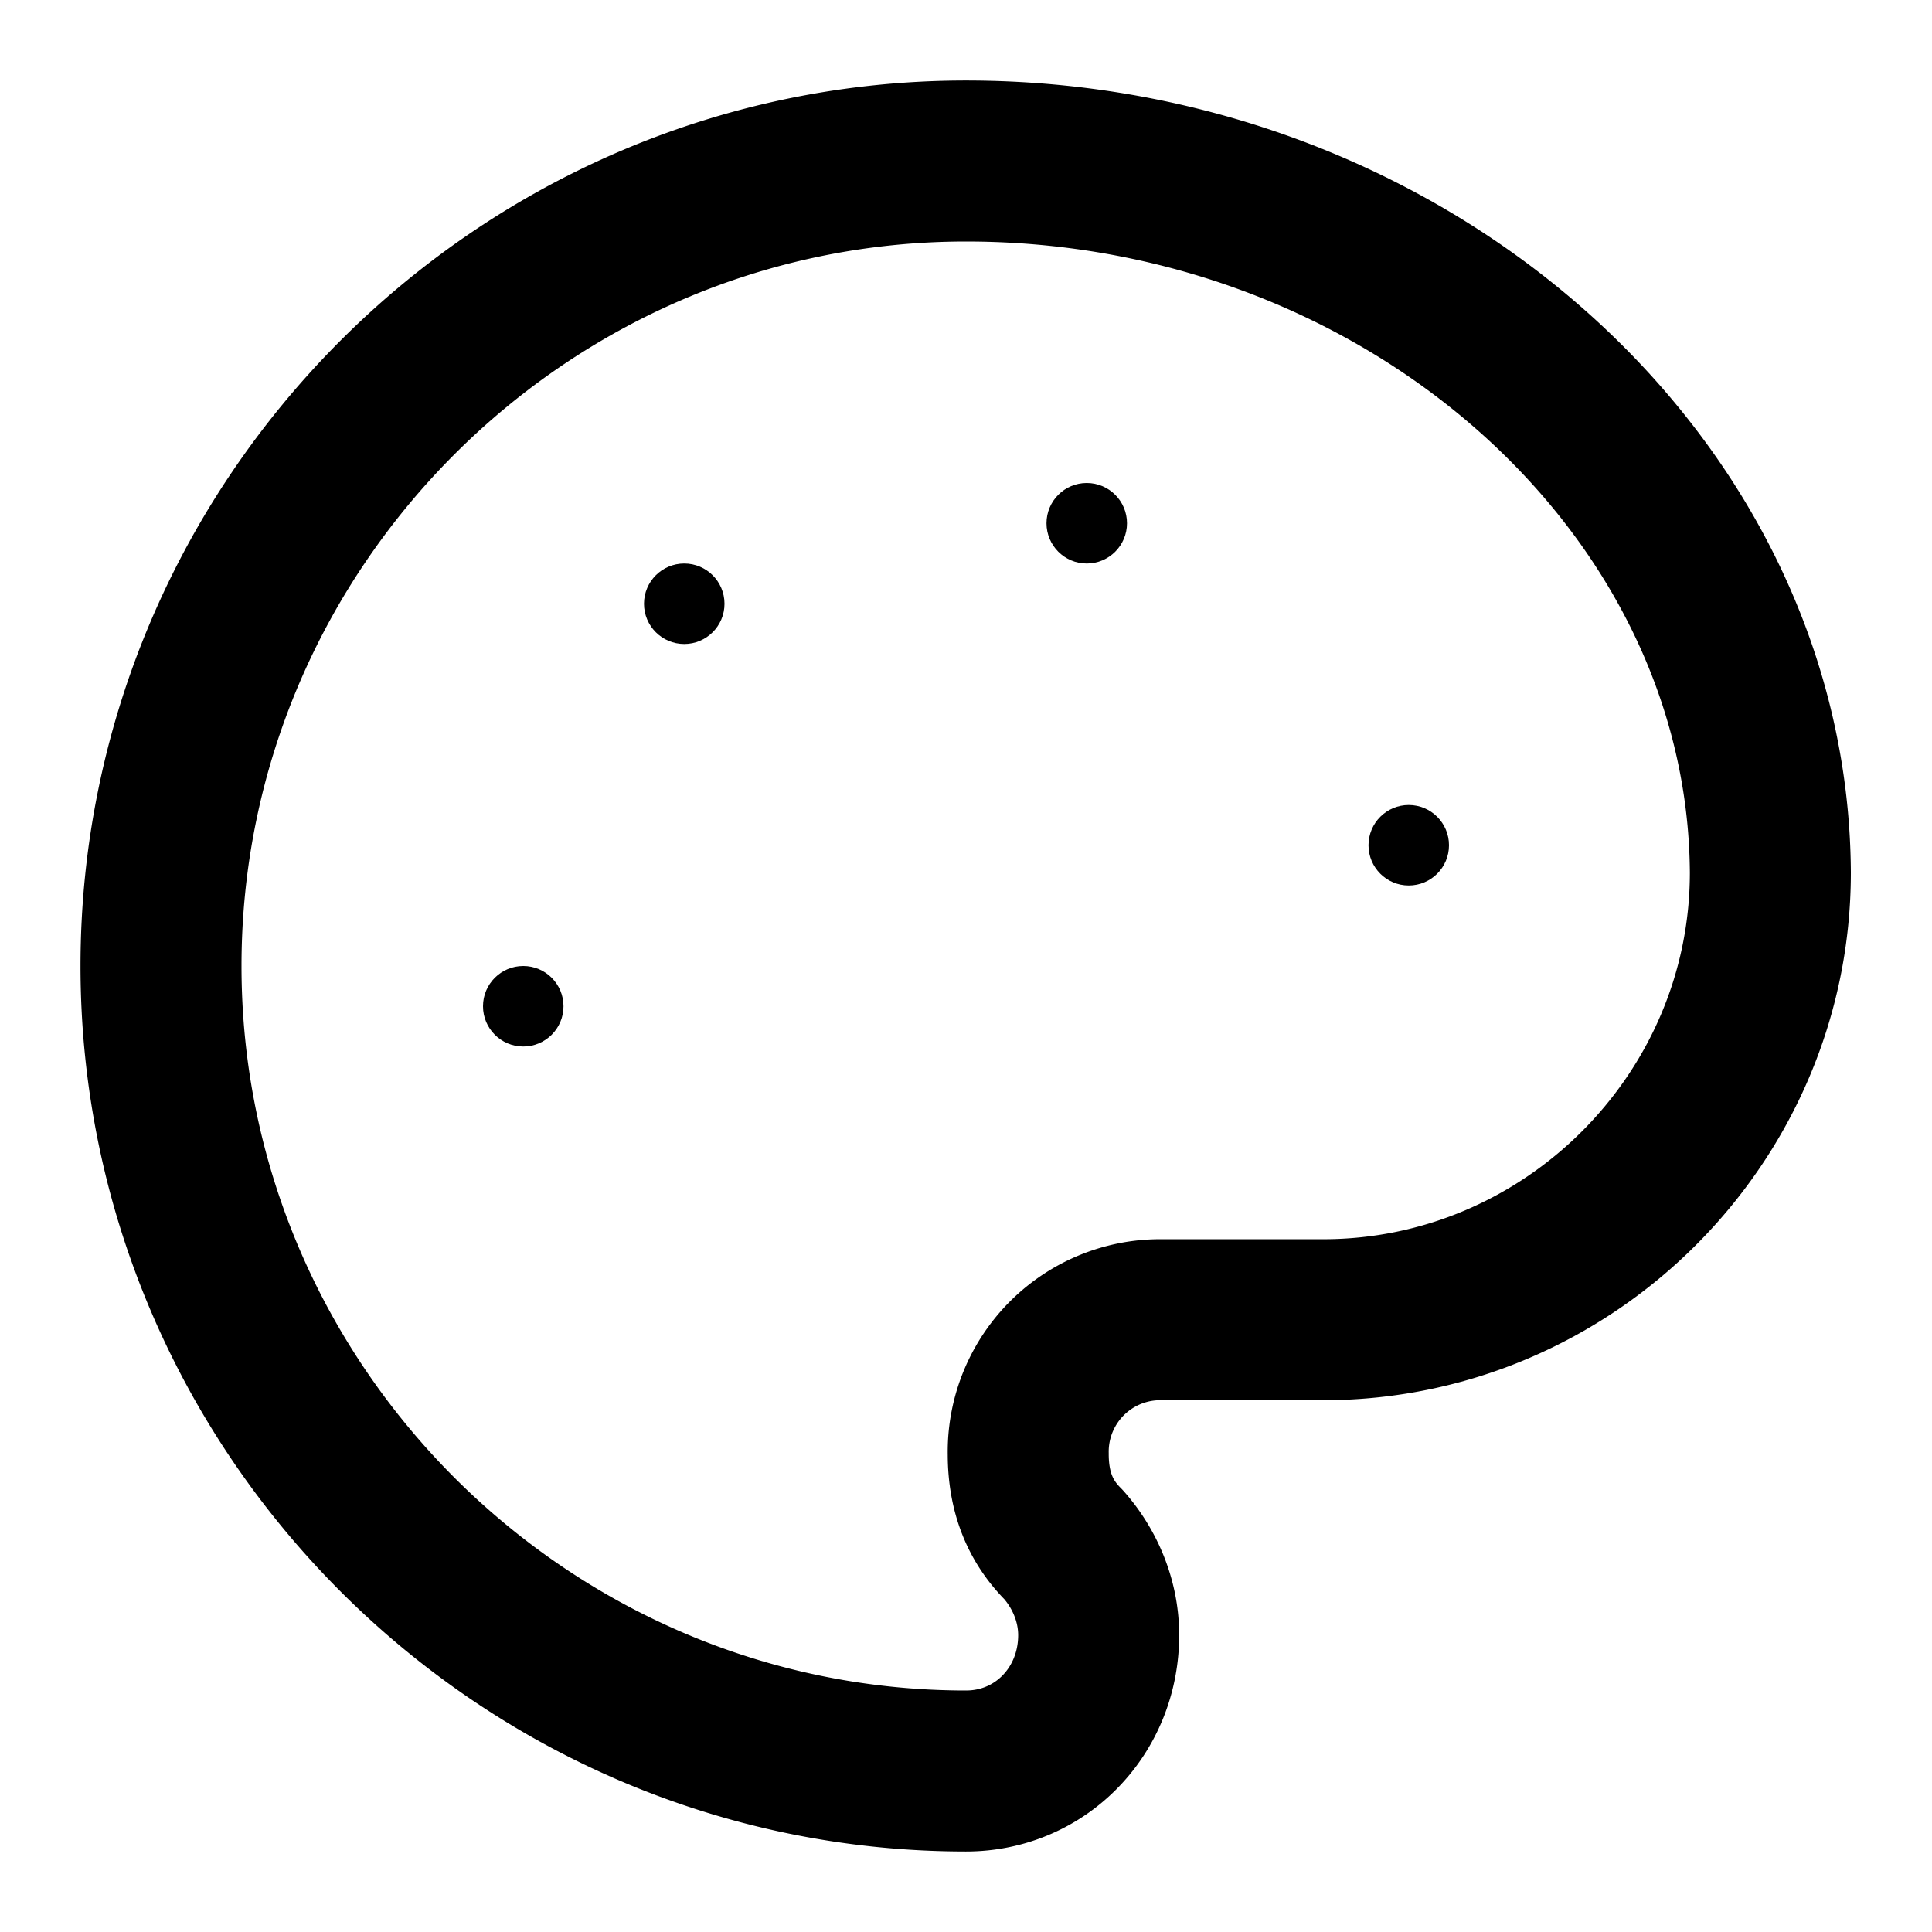 <svg width="16" height="16" viewBox="0 0 24 24" fill="none" xmlns="http://www.w3.org/2000/svg">
<circle cx="13.5" cy="6.5" r=".5" fill="currentColor"/>
<circle cx="17.5" cy="10.5" r=".5" fill="currentColor"/>
<circle cx="8.5" cy="7.5" r=".5" fill="currentColor"/>
<circle cx="6.5" cy="12.5" r=".5" fill="currentColor"/>
<path d="M12 2C6.5 2 2 6.5 2 12s4.5 10 10 10c.926 0 1.648-.746 1.648-1.688 0-.437-.18-.835-.437-1.125-.29-.289-.438-.652-.438-1.125a1.64 1.64 0 0 1 1.668-1.668h1.996c3.051 0 5.555-2.503 5.555-5.554C21.965 6.012 17.461 2 12 2z" stroke="currentColor" stroke-width="2" stroke-linecap="round" stroke-linejoin="round"/>
</svg>